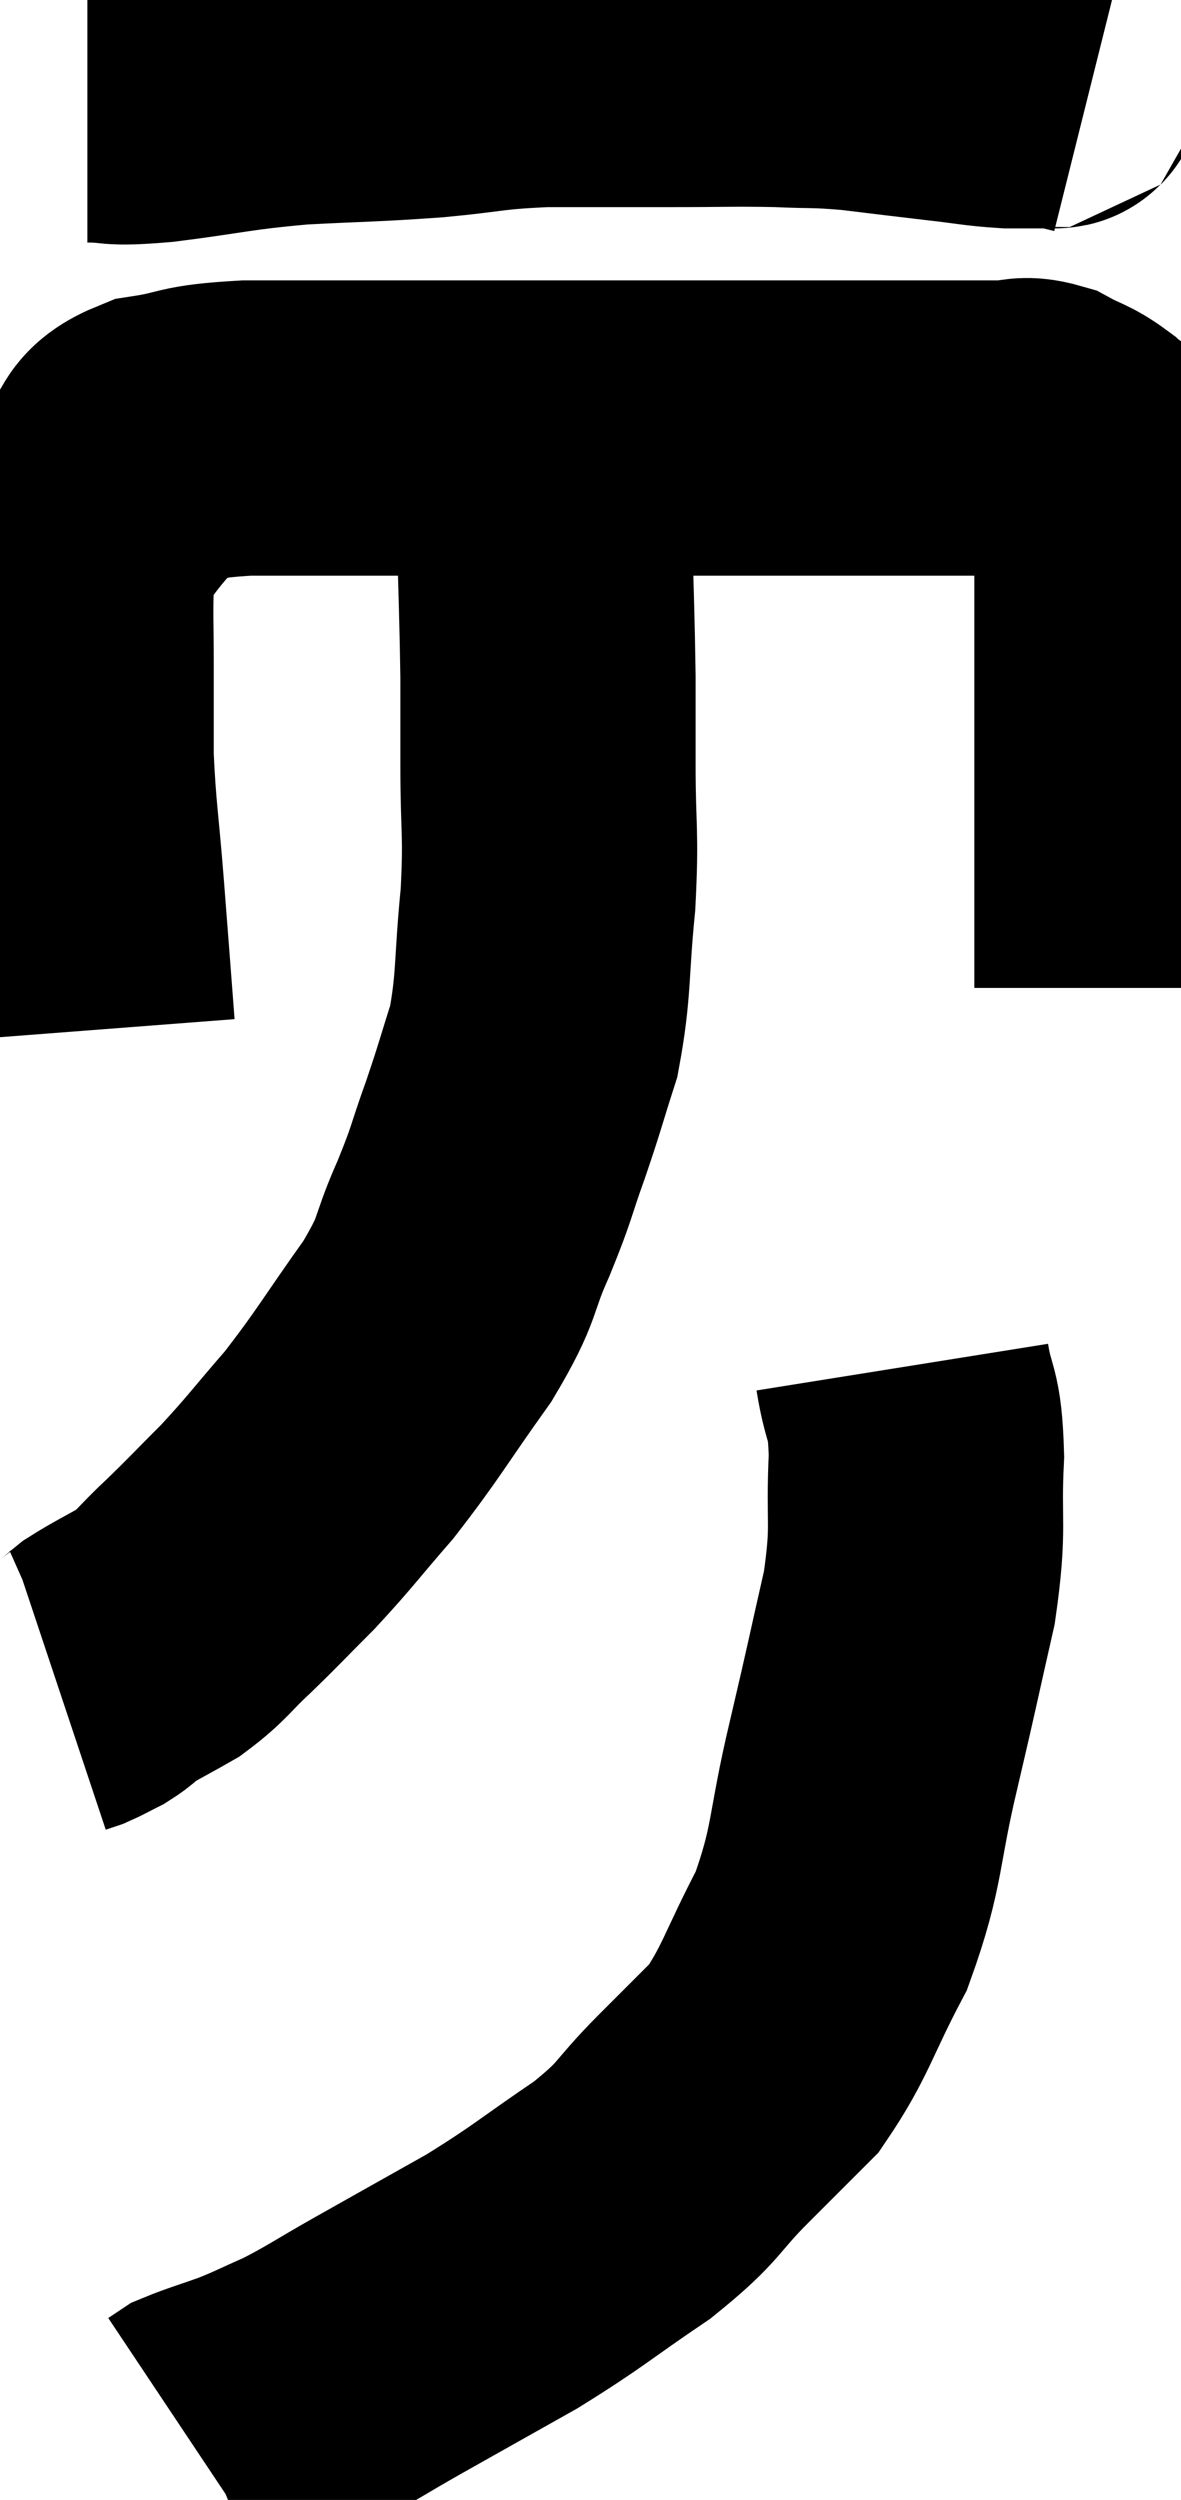 <svg xmlns="http://www.w3.org/2000/svg" viewBox="13.76 3.373 20 42.327" width="20" height="42.327"><path d="M 15.24 4.98 C 15.84 4.98, 15.555 5.055, 16.44 4.98 C 17.61 4.83, 17.625 4.785, 18.78 4.68 C 19.92 4.62, 20.01 4.635, 21.06 4.56 C 22.02 4.47, 21.96 4.425, 22.98 4.38 C 24.06 4.38, 24.15 4.38, 25.14 4.38 C 26.04 4.38, 26.16 4.365, 26.94 4.38 C 27.6 4.41, 27.555 4.38, 28.26 4.44 C 29.01 4.53, 29.115 4.545, 29.76 4.62 C 30.3 4.68, 30.375 4.71, 30.84 4.74 C 31.23 4.74, 31.395 4.74, 31.62 4.74 C 31.68 4.74, 31.59 4.71, 31.74 4.74 L 32.22 4.86" fill="none" stroke="black" stroke-width="5"></path><path d="M 15.24 20.82 C 15.15 19.65, 15.15 19.635, 15.06 18.48 C 14.97 17.34, 14.925 17.175, 14.88 16.2 C 14.88 15.39, 14.88 15.3, 14.88 14.58 C 14.88 13.95, 14.865 13.83, 14.88 13.32 C 14.91 12.93, 14.73 12.99, 14.94 12.54 C 15.33 12.03, 15.36 11.94, 15.72 11.52 C 16.05 11.19, 15.825 11.085, 16.38 10.86 C 17.16 10.74, 16.905 10.68, 17.94 10.62 C 19.23 10.62, 19.065 10.62, 20.52 10.62 C 22.14 10.62, 22.515 10.62, 23.76 10.62 C 24.63 10.62, 24.615 10.62, 25.5 10.62 C 26.4 10.62, 26.445 10.62, 27.3 10.62 C 28.11 10.62, 28.215 10.62, 28.92 10.62 C 29.52 10.62, 29.655 10.62, 30.12 10.62 C 30.45 10.62, 30.465 10.62, 30.78 10.62 C 31.08 10.62, 31.065 10.53, 31.38 10.62 C 31.71 10.8, 31.755 10.77, 32.04 10.98 C 32.28 11.22, 32.34 11.115, 32.52 11.46 C 32.64 11.91, 32.7 11.655, 32.76 12.36 C 32.76 13.32, 32.76 13.26, 32.76 14.28 C 32.76 15.36, 32.76 15.42, 32.76 16.44 C 32.76 17.4, 32.76 17.595, 32.76 18.36 C 32.76 18.93, 32.76 19.065, 32.76 19.5 C 32.76 19.8, 32.76 19.95, 32.76 20.1 C 32.76 20.1, 32.76 20.1, 32.76 20.1 C 32.76 20.1, 32.76 20.1, 32.76 20.1 L 32.76 20.1" fill="none" stroke="black" stroke-width="5"></path><path d="M 22.98 10.74 C 22.98 11.52, 22.965 11.28, 22.98 12.3 C 23.01 13.56, 23.025 13.815, 23.04 14.82 C 23.04 15.57, 23.04 15.375, 23.04 16.32 C 23.04 17.46, 23.1 17.43, 23.04 18.6 C 22.92 19.8, 22.98 20.025, 22.8 21 C 22.56 21.75, 22.575 21.75, 22.32 22.5 C 22.05 23.25, 22.11 23.19, 21.78 24 C 21.39 24.87, 21.57 24.78, 21 25.74 C 20.25 26.79, 20.175 26.97, 19.5 27.84 C 18.9 28.53, 18.855 28.62, 18.3 29.22 C 17.79 29.73, 17.745 29.79, 17.28 30.24 C 16.86 30.63, 16.86 30.705, 16.44 31.02 C 16.02 31.26, 15.885 31.32, 15.6 31.5 C 15.45 31.62, 15.465 31.635, 15.3 31.74 C 15.12 31.83, 15.075 31.86, 14.94 31.92 L 14.76 31.98" fill="none" stroke="black" stroke-width="5"></path><path d="M 29.04 26.52 C 29.16 27.27, 29.25 27.045, 29.28 28.02 C 29.22 29.22, 29.34 29.16, 29.16 30.42 C 28.86 31.74, 28.89 31.65, 28.56 33.06 C 28.2 34.56, 28.305 34.77, 27.84 36.06 C 27.27 37.14, 27.24 37.425, 26.7 38.22 C 26.19 38.73, 26.28 38.64, 25.68 39.24 C 24.99 39.93, 25.155 39.93, 24.3 40.62 C 23.28 41.31, 23.25 41.385, 22.26 42 C 21.3 42.54, 21.165 42.615, 20.34 43.08 C 19.65 43.47, 19.545 43.56, 18.96 43.86 C 18.48 44.07, 18.45 44.1, 18 44.28 C 17.58 44.43, 17.415 44.475, 17.16 44.58 L 16.98 44.7" fill="none" stroke="black" stroke-width="5"></path></svg>